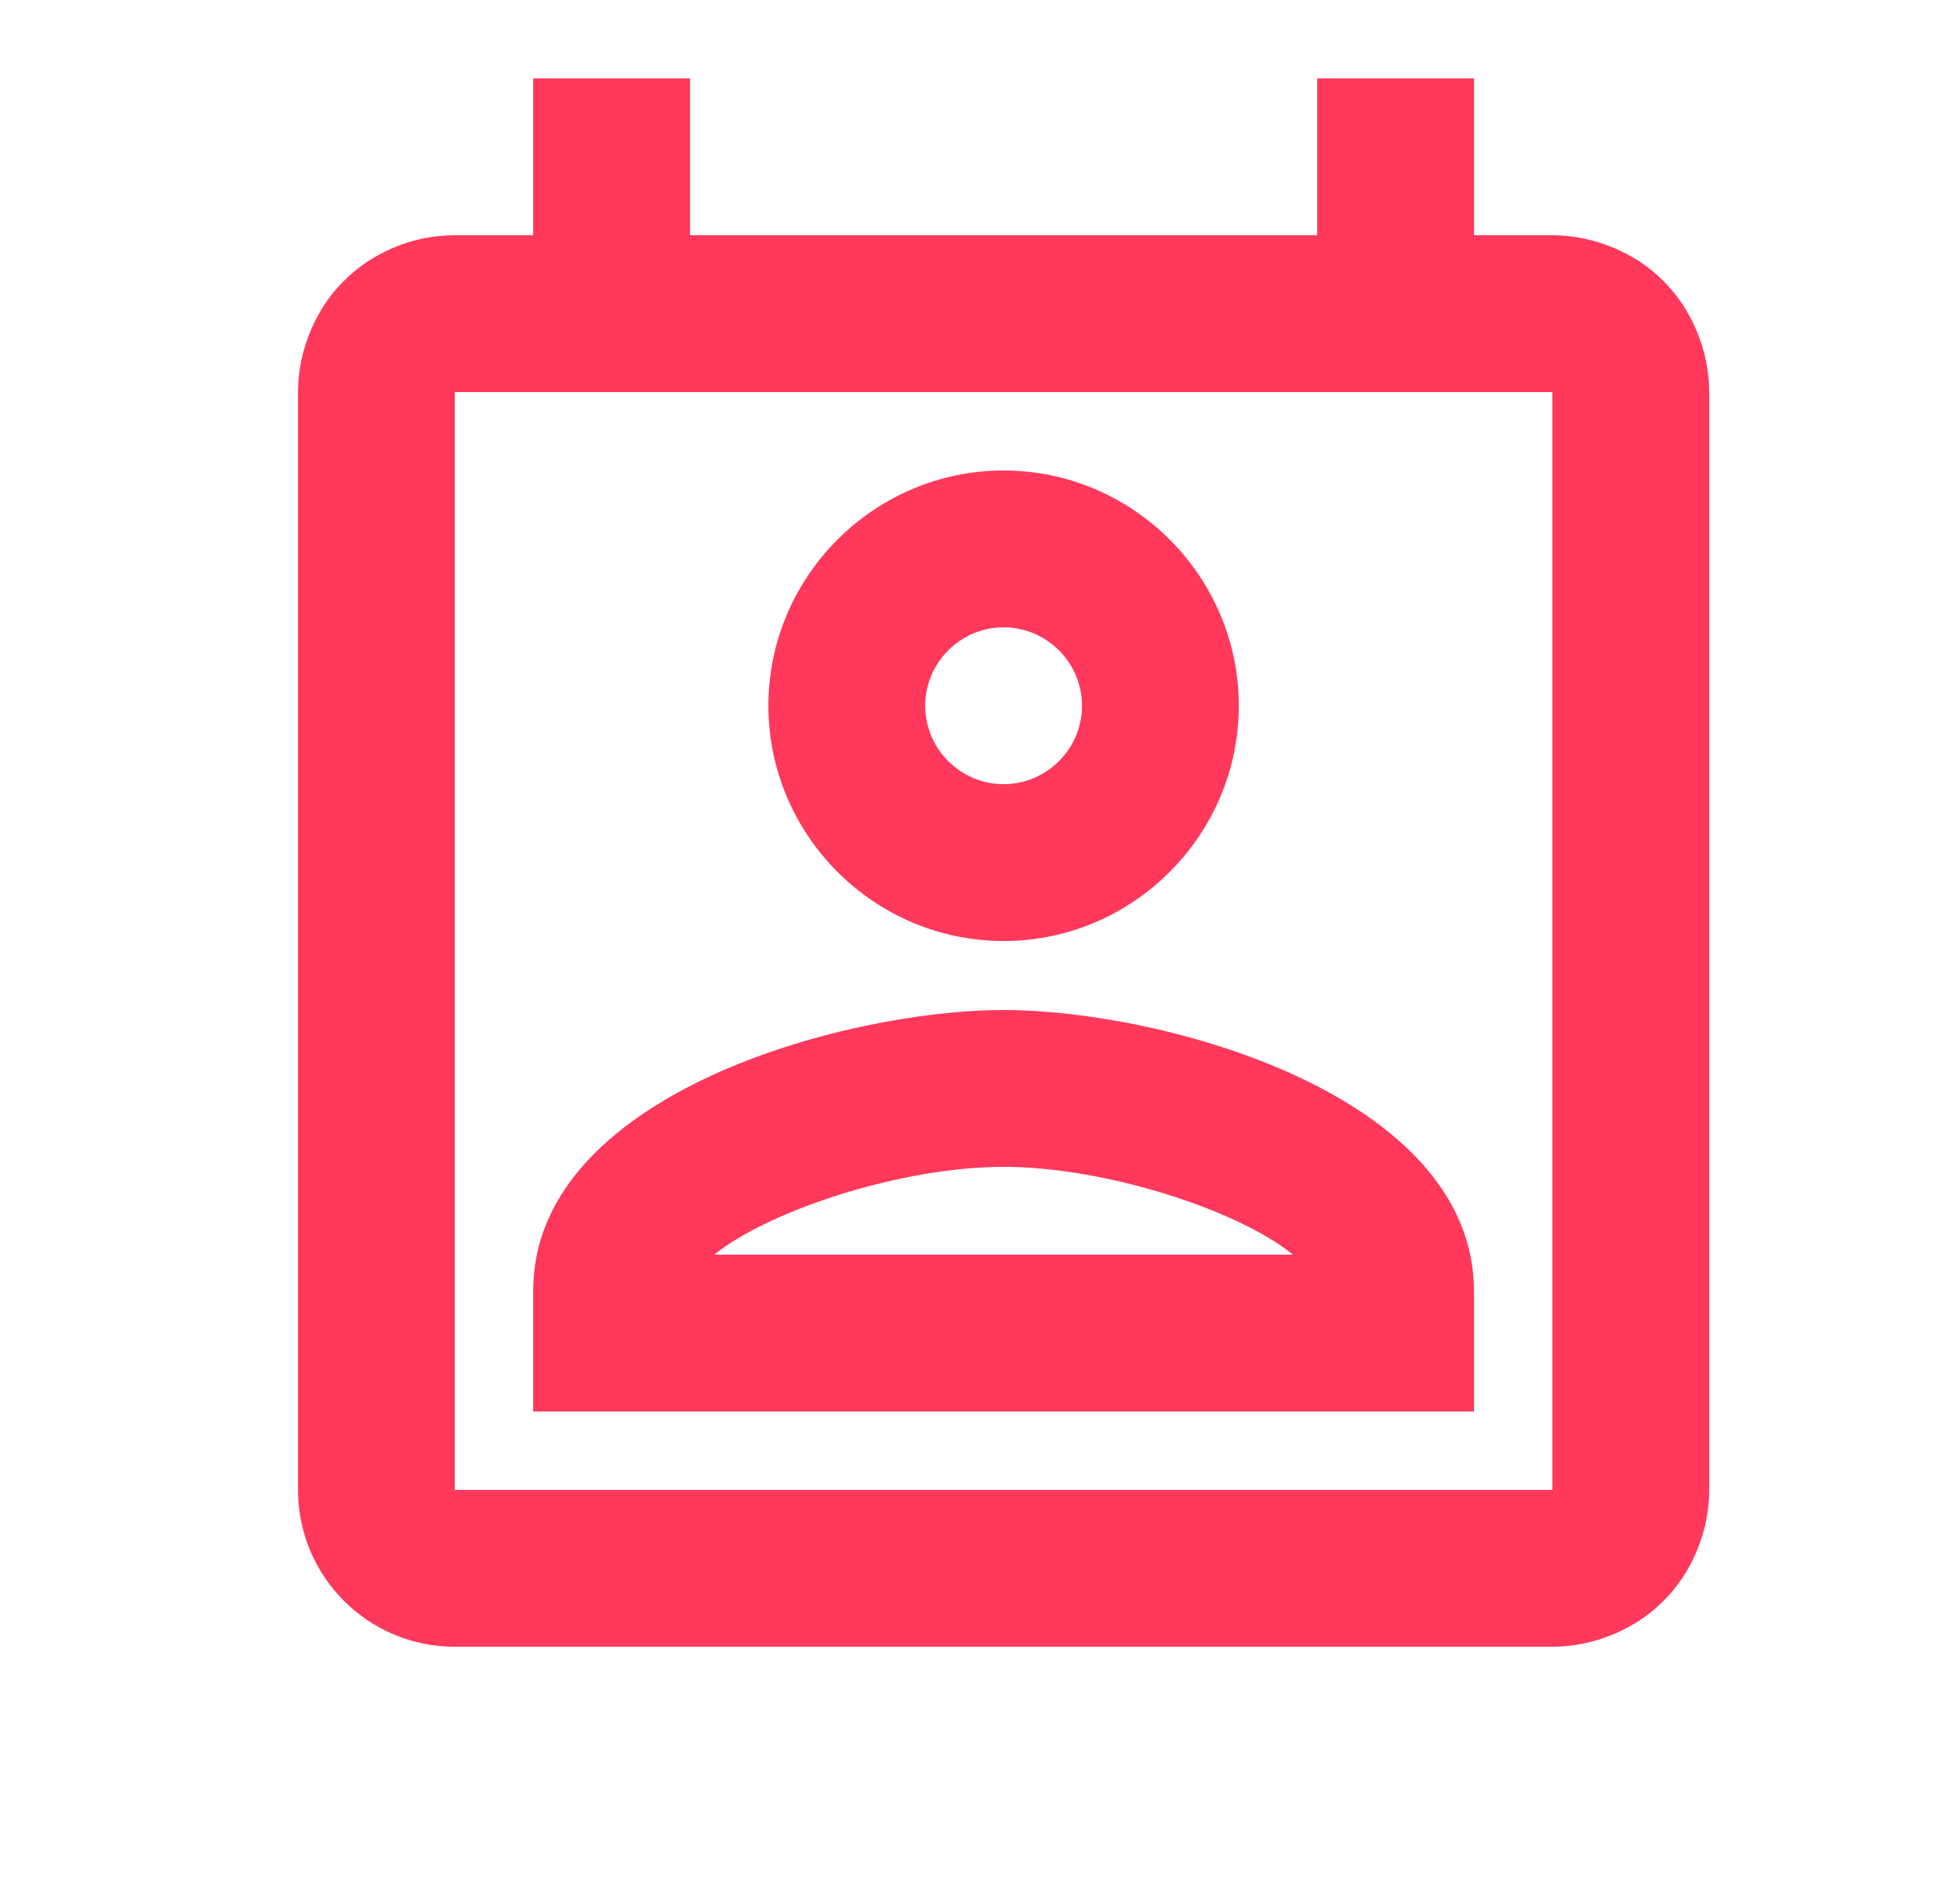 <svg width="25" height="24" viewBox="0 0 25 24" fill="none" xmlns="http://www.w3.org/2000/svg">
<g clip-path="url(#clip0_220_1912)">
<path d="M21.641 4.22C21.591 4.1 21.531 3.99 21.461 3.88C21.321 3.67 21.131 3.48 20.921 3.34C20.811 3.27 20.701 3.21 20.581 3.16C20.341 3.06 20.081 3 19.801 3H18.801V1H16.801V3H8.801V1H6.801V3H5.801C5.381 3 5.001 3.13 4.681 3.34C4.471 3.48 4.281 3.67 4.141 3.88C4.071 3.99 4.011 4.1 3.961 4.22C3.861 4.46 3.801 4.72 3.801 5V19C3.801 20.1 4.691 21 5.801 21H19.801C20.081 21 20.341 20.94 20.581 20.84C20.701 20.79 20.811 20.73 20.921 20.66C21.131 20.52 21.321 20.33 21.461 20.12C21.671 19.8 21.801 19.41 21.801 19V5C21.801 4.72 21.741 4.46 21.641 4.22ZM5.801 19V5H19.801V19H5.801ZM12.801 12.88C10.771 12.88 6.801 13.96 6.801 16.46V18H18.801V16.47C18.801 13.96 14.831 12.88 12.801 12.88ZM9.111 16C9.801 15.44 11.491 14.88 12.801 14.88C14.111 14.88 15.811 15.44 16.491 16H9.111ZM12.801 12C14.451 12 15.801 10.65 15.801 9C15.801 7.35 14.451 6 12.801 6C11.151 6 9.801 7.35 9.801 9C9.801 10.65 11.151 12 12.801 12ZM12.801 8C13.351 8 13.801 8.45 13.801 9C13.801 9.55 13.351 10 12.801 10C12.251 10 11.801 9.55 11.801 9C11.801 8.45 12.251 8 12.801 8Z" fill="#FF385C"/>
</g>
<defs>
<clipPath id="clip0_220_1912">
<rect width="24" height="24" fill="white" transform="translate(0.801)"/>
</clipPath>
</defs>
</svg>
